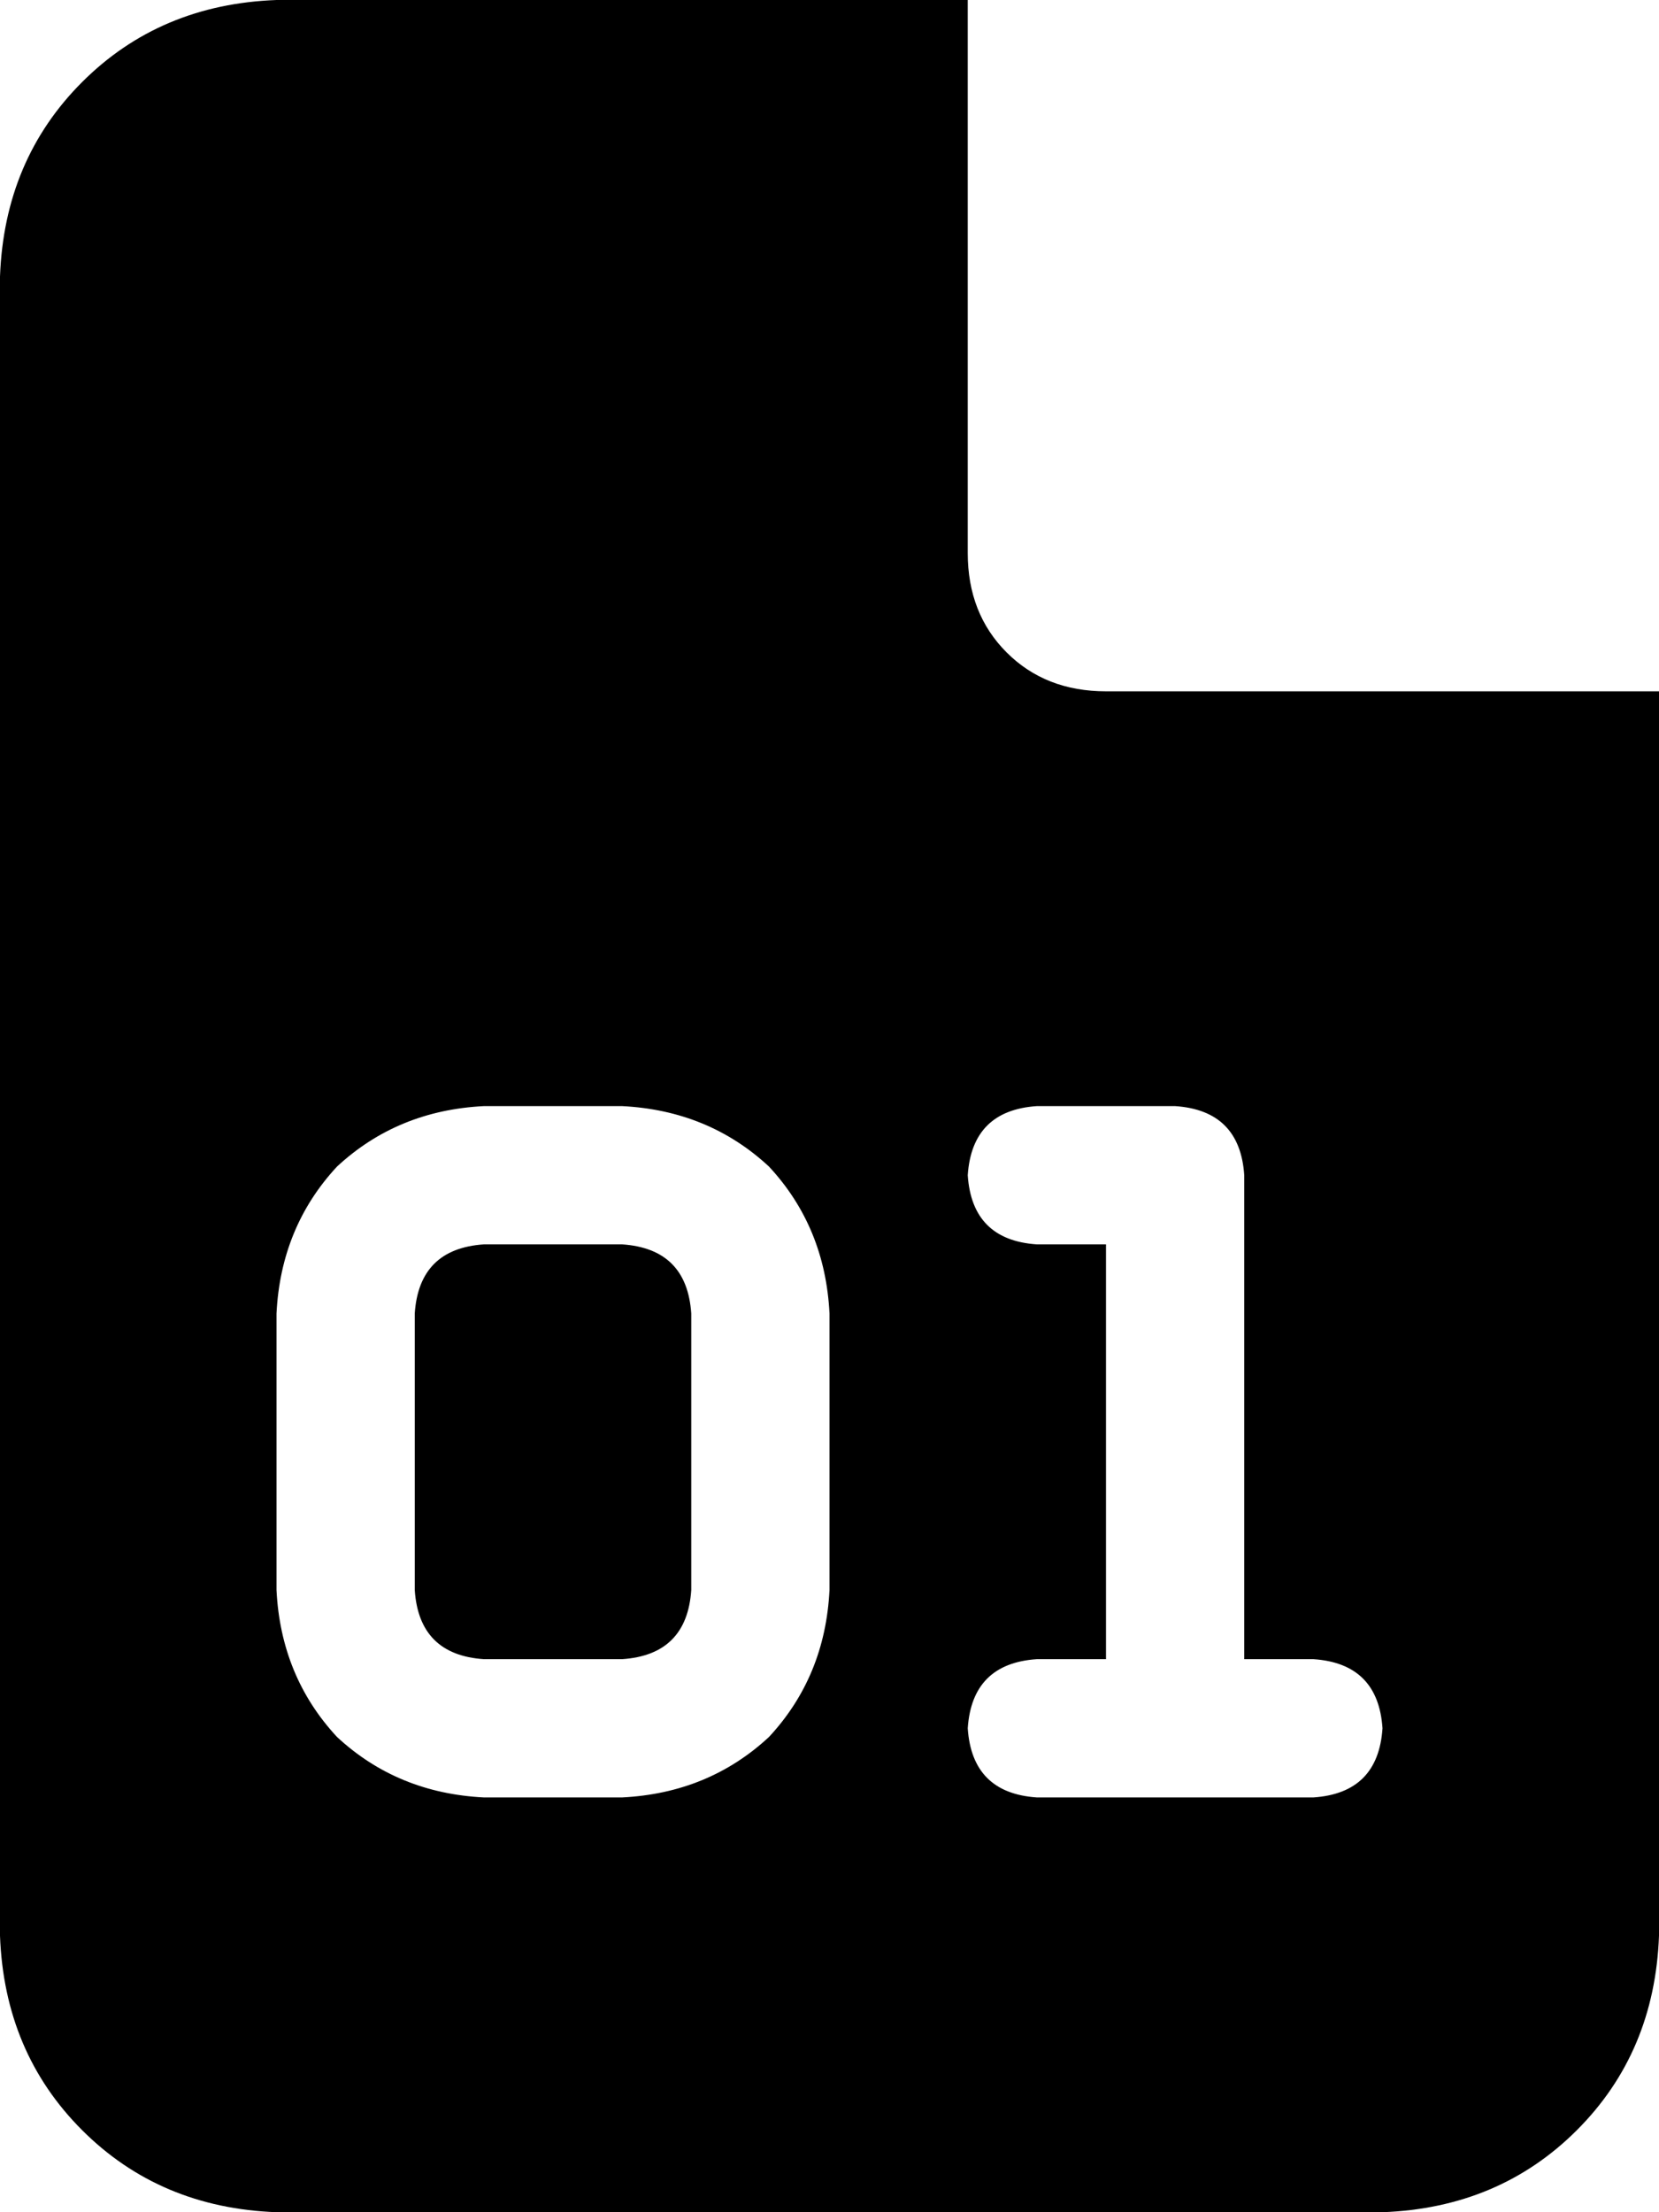 <svg xmlns="http://www.w3.org/2000/svg" viewBox="0 0 384 512">
    <path d="M 0 64 Q 1 37 19 19 L 19 19 Q 37 1 64 0 L 224 0 L 224 128 Q 224 142 233 151 Q 242 160 256 160 L 384 160 L 384 448 Q 383 475 365 493 Q 347 511 320 512 L 64 512 Q 37 511 19 493 Q 1 475 0 448 L 0 64 L 0 64 Z M 112 256 Q 92 257 78 270 L 78 270 Q 65 284 64 304 L 64 368 Q 65 388 78 402 Q 92 415 112 416 L 144 416 Q 164 415 178 402 Q 191 388 192 368 L 192 304 Q 191 284 178 270 Q 164 257 144 256 L 112 256 L 112 256 Z M 96 304 Q 97 289 112 288 L 144 288 Q 159 289 160 304 L 160 368 Q 159 383 144 384 L 112 384 Q 97 383 96 368 L 96 304 L 96 304 Z M 240 256 Q 225 257 224 272 Q 225 287 240 288 L 256 288 L 256 384 L 240 384 Q 225 385 224 400 Q 225 415 240 416 L 272 416 L 304 416 Q 319 415 320 400 Q 319 385 304 384 L 288 384 L 288 272 Q 287 257 272 256 L 240 256 L 240 256 Z"/>
</svg>
